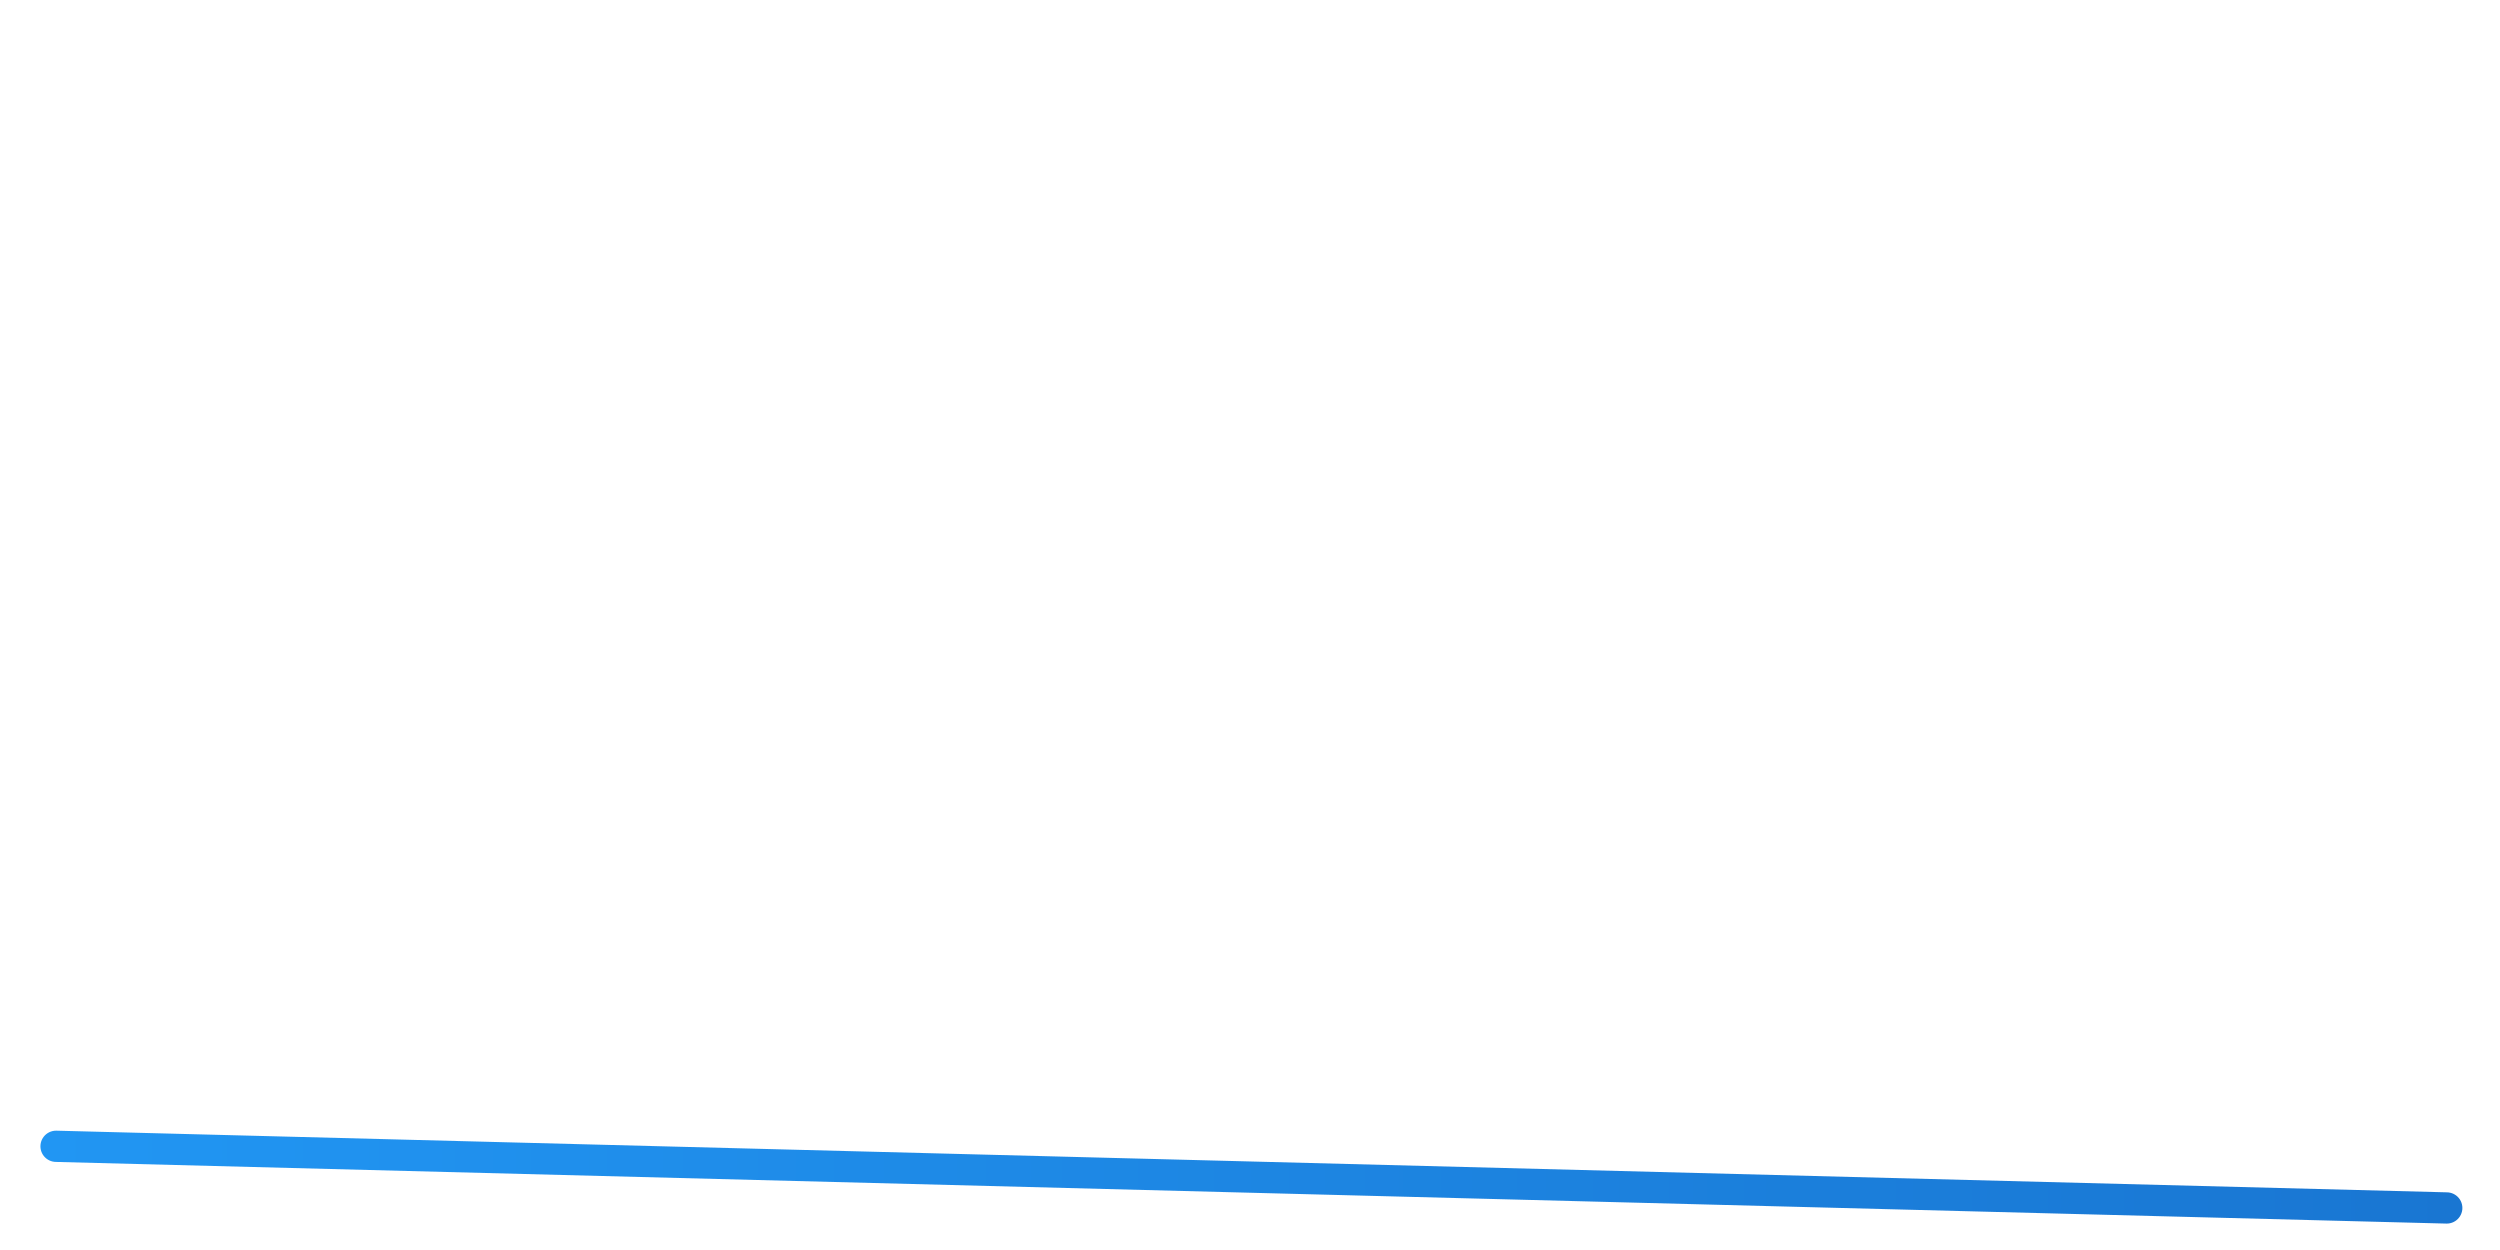<svg xmlns="http://www.w3.org/2000/svg" version="1.1" xmlns:xlink="http://www.w3.org/1999/xlink" xmlns:svgjs="http://svgjs.dev/svgjs" viewBox="0 0 800 400"><path d="M17.937,366.816C17.937,366.816,782.96,386.547,782.96,386.547" fill="none" stroke-width="10" stroke="url(&quot;#SvgjsLinearGradient1001&quot;)" stroke-linecap="round" stroke-dasharray="0 0"></path><defs><linearGradient id="SvgjsLinearGradient1001" gradientTransform="rotate(0, 0.5, 0.5)"><stop stop-color="#2196f3" offset="0"></stop><stop stop-color="#1976d2" offset="1"></stop></linearGradient></defs></svg>